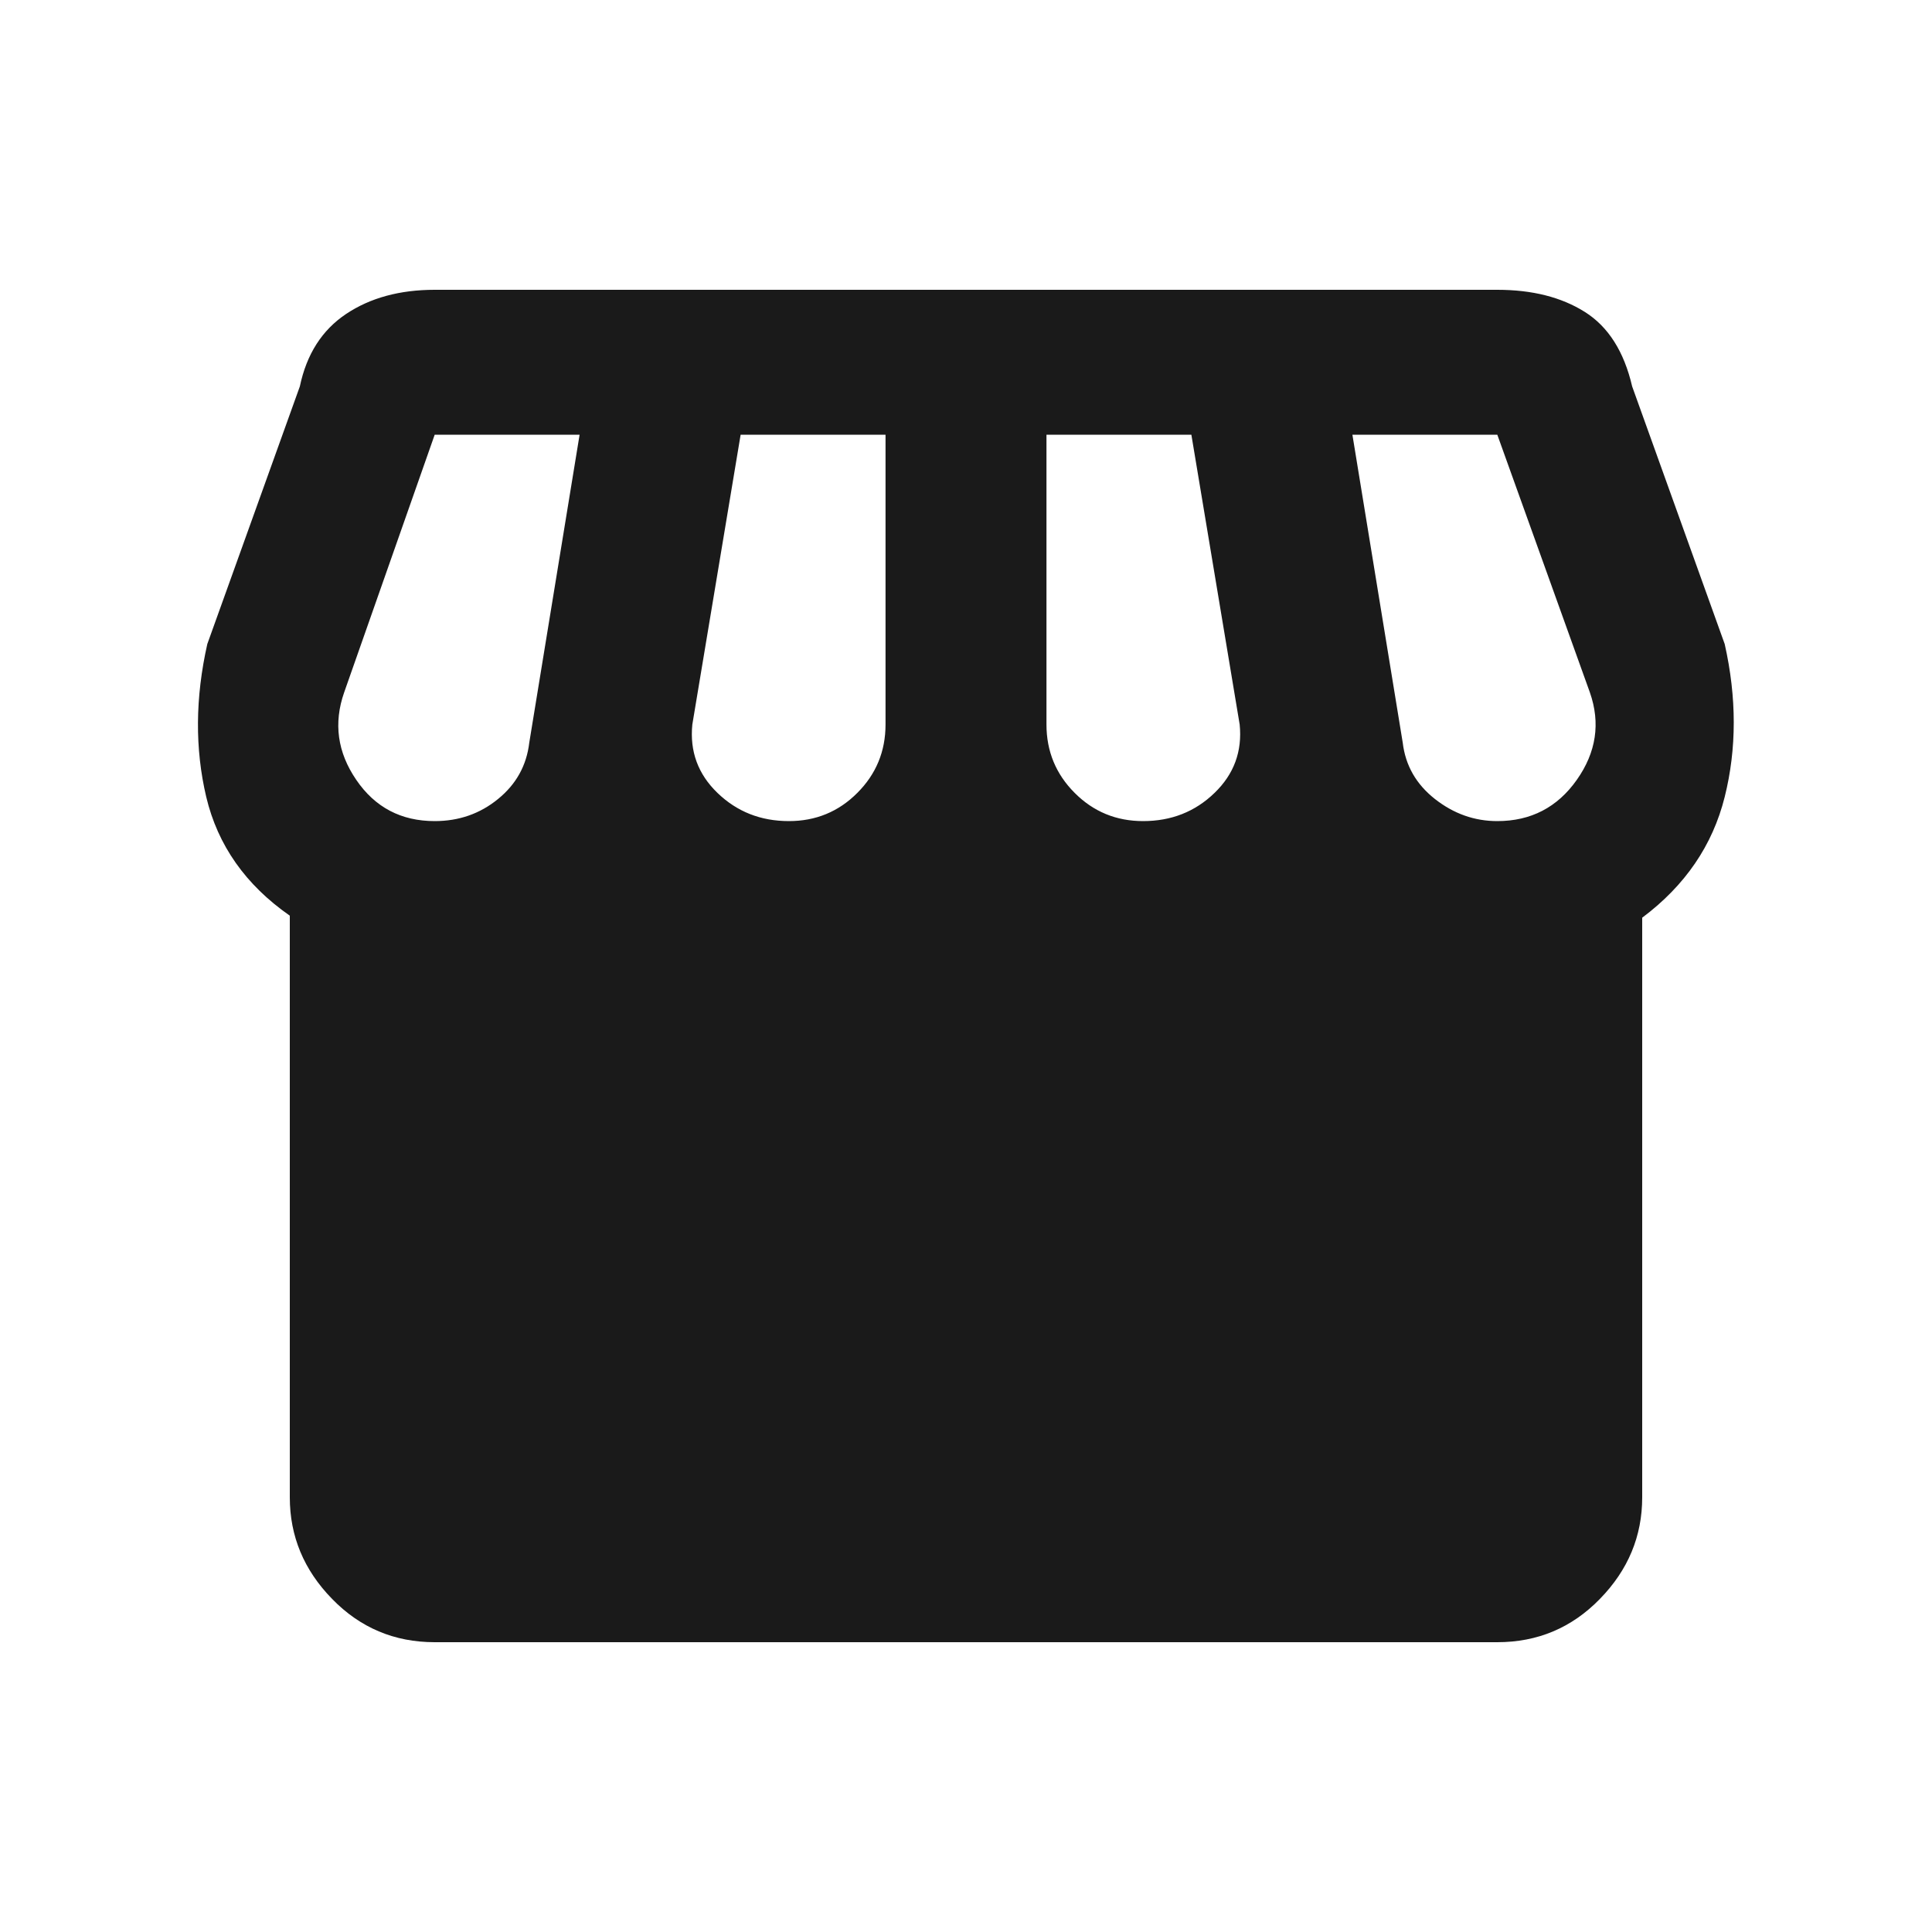 <svg xmlns="http://www.w3.org/2000/svg" width="20" height="20" viewBox="0 0 20 20" fill="none">
  <path d="M17 9.5V15.5C17 15.903 16.854 16.253 16.562 16.552C16.271 16.851 15.917 17 15.5 17H4.5C4.083 17 3.729 16.851 3.438 16.552C3.146 16.253 3 15.903 3 15.5V9.479C2.542 9.16 2.254 8.75 2.135 8.25C2.017 7.75 2.021 7.222 2.146 6.667L3.104 4C3.174 3.667 3.333 3.417 3.583 3.25C3.833 3.083 4.139 3 4.5 3H15.5C15.861 3 16.163 3.076 16.406 3.229C16.649 3.382 16.812 3.639 16.896 4L17.854 6.667C17.979 7.222 17.979 7.75 17.854 8.25C17.729 8.75 17.445 9.167 17 9.5ZM11.833 8.5C12.125 8.5 12.372 8.403 12.573 8.208C12.774 8.014 12.861 7.778 12.833 7.5L12.333 4.5H10.833V7.5C10.833 7.778 10.931 8.014 11.125 8.208C11.319 8.403 11.556 8.5 11.833 8.5ZM8.167 8.5C8.444 8.5 8.681 8.403 8.875 8.208C9.069 8.014 9.167 7.778 9.167 7.5V4.5H7.667L7.167 7.5C7.139 7.778 7.226 8.014 7.427 8.208C7.629 8.403 7.875 8.5 8.167 8.5ZM4.5 8.5C4.75 8.5 4.969 8.424 5.156 8.271C5.344 8.118 5.451 7.924 5.479 7.688L6 4.5H4.5L3.563 7.167C3.451 7.486 3.493 7.788 3.688 8.073C3.882 8.358 4.153 8.5 4.5 8.5ZM15.5 8.5C15.847 8.5 16.122 8.358 16.323 8.073C16.524 7.788 16.57 7.486 16.458 7.167L15.5 4.5H14L14.521 7.688C14.549 7.924 14.66 8.118 14.854 8.271C15.049 8.424 15.264 8.5 15.5 8.5Z" fill="#1A1A1A"/>
</svg>